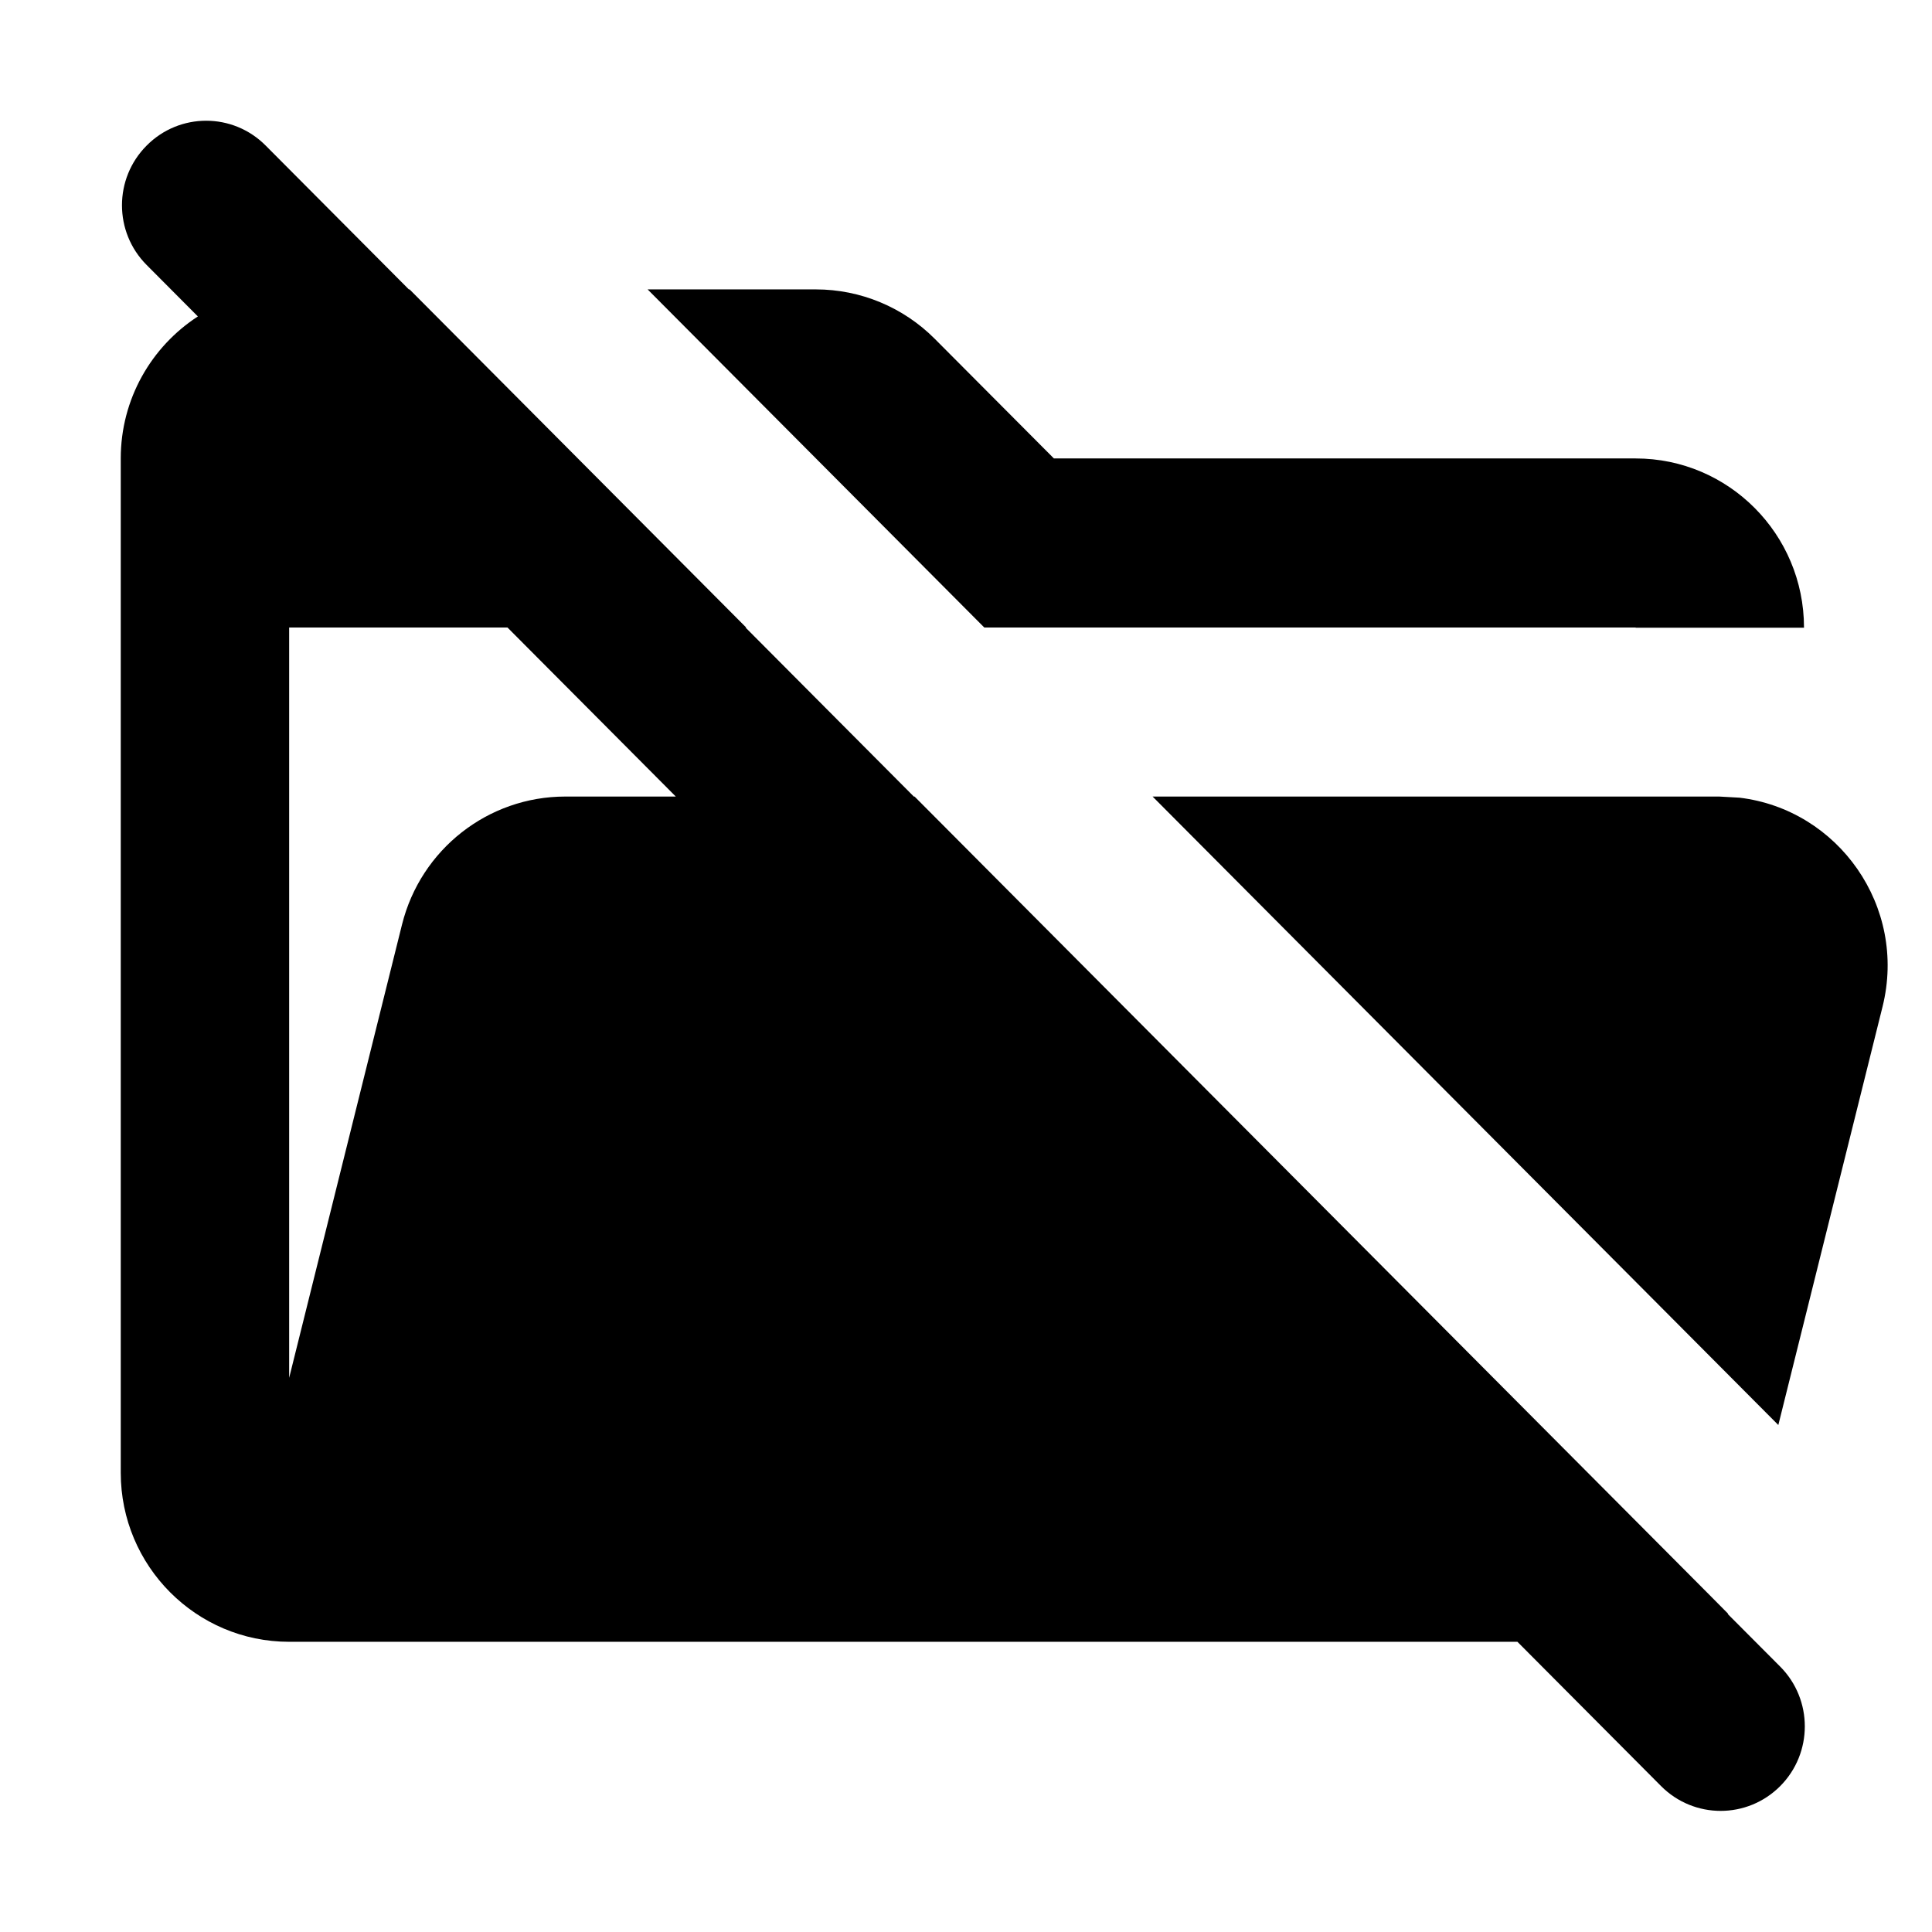 <svg width="24" height="24" viewBox="0 0 24 24" fill="none" xmlns="http://www.w3.org/2000/svg">
    <path d="M1.822 1.808C2.23 1.397 2.892 1.397 3.3 1.808L5.079 3.595H5.088L9.269 7.795H9.261L11.352 9.895H11.361L21.233 19.81L21.468 20.047L21.463 20.05L22.114 20.703C22.522 21.113 22.522 21.778 22.114 22.188C21.705 22.598 21.044 22.598 20.635 22.188L18.85 20.395H3.592C2.437 20.395 1.5 19.454 1.5 18.295V5.695C1.5 4.955 1.882 4.305 2.458 3.931L1.822 3.292C1.413 2.882 1.413 2.218 1.822 1.808ZM21.608 9.909C22.837 10.056 23.694 11.262 23.386 12.504L22.091 17.702L14.318 9.895H21.357L21.608 9.909ZM3.592 7.795V17.116L4.994 11.485C5.227 10.551 6.063 9.895 7.022 9.895H8.395L6.304 7.795H3.592ZM10.135 3.595C10.689 3.595 11.221 3.816 11.613 4.21L13.092 5.695H20.319C21.473 5.695 22.409 6.635 22.41 7.795V7.798H20.319V7.795H12.227L8.045 3.595H10.135Z" fill="#000000"/>
</svg>
